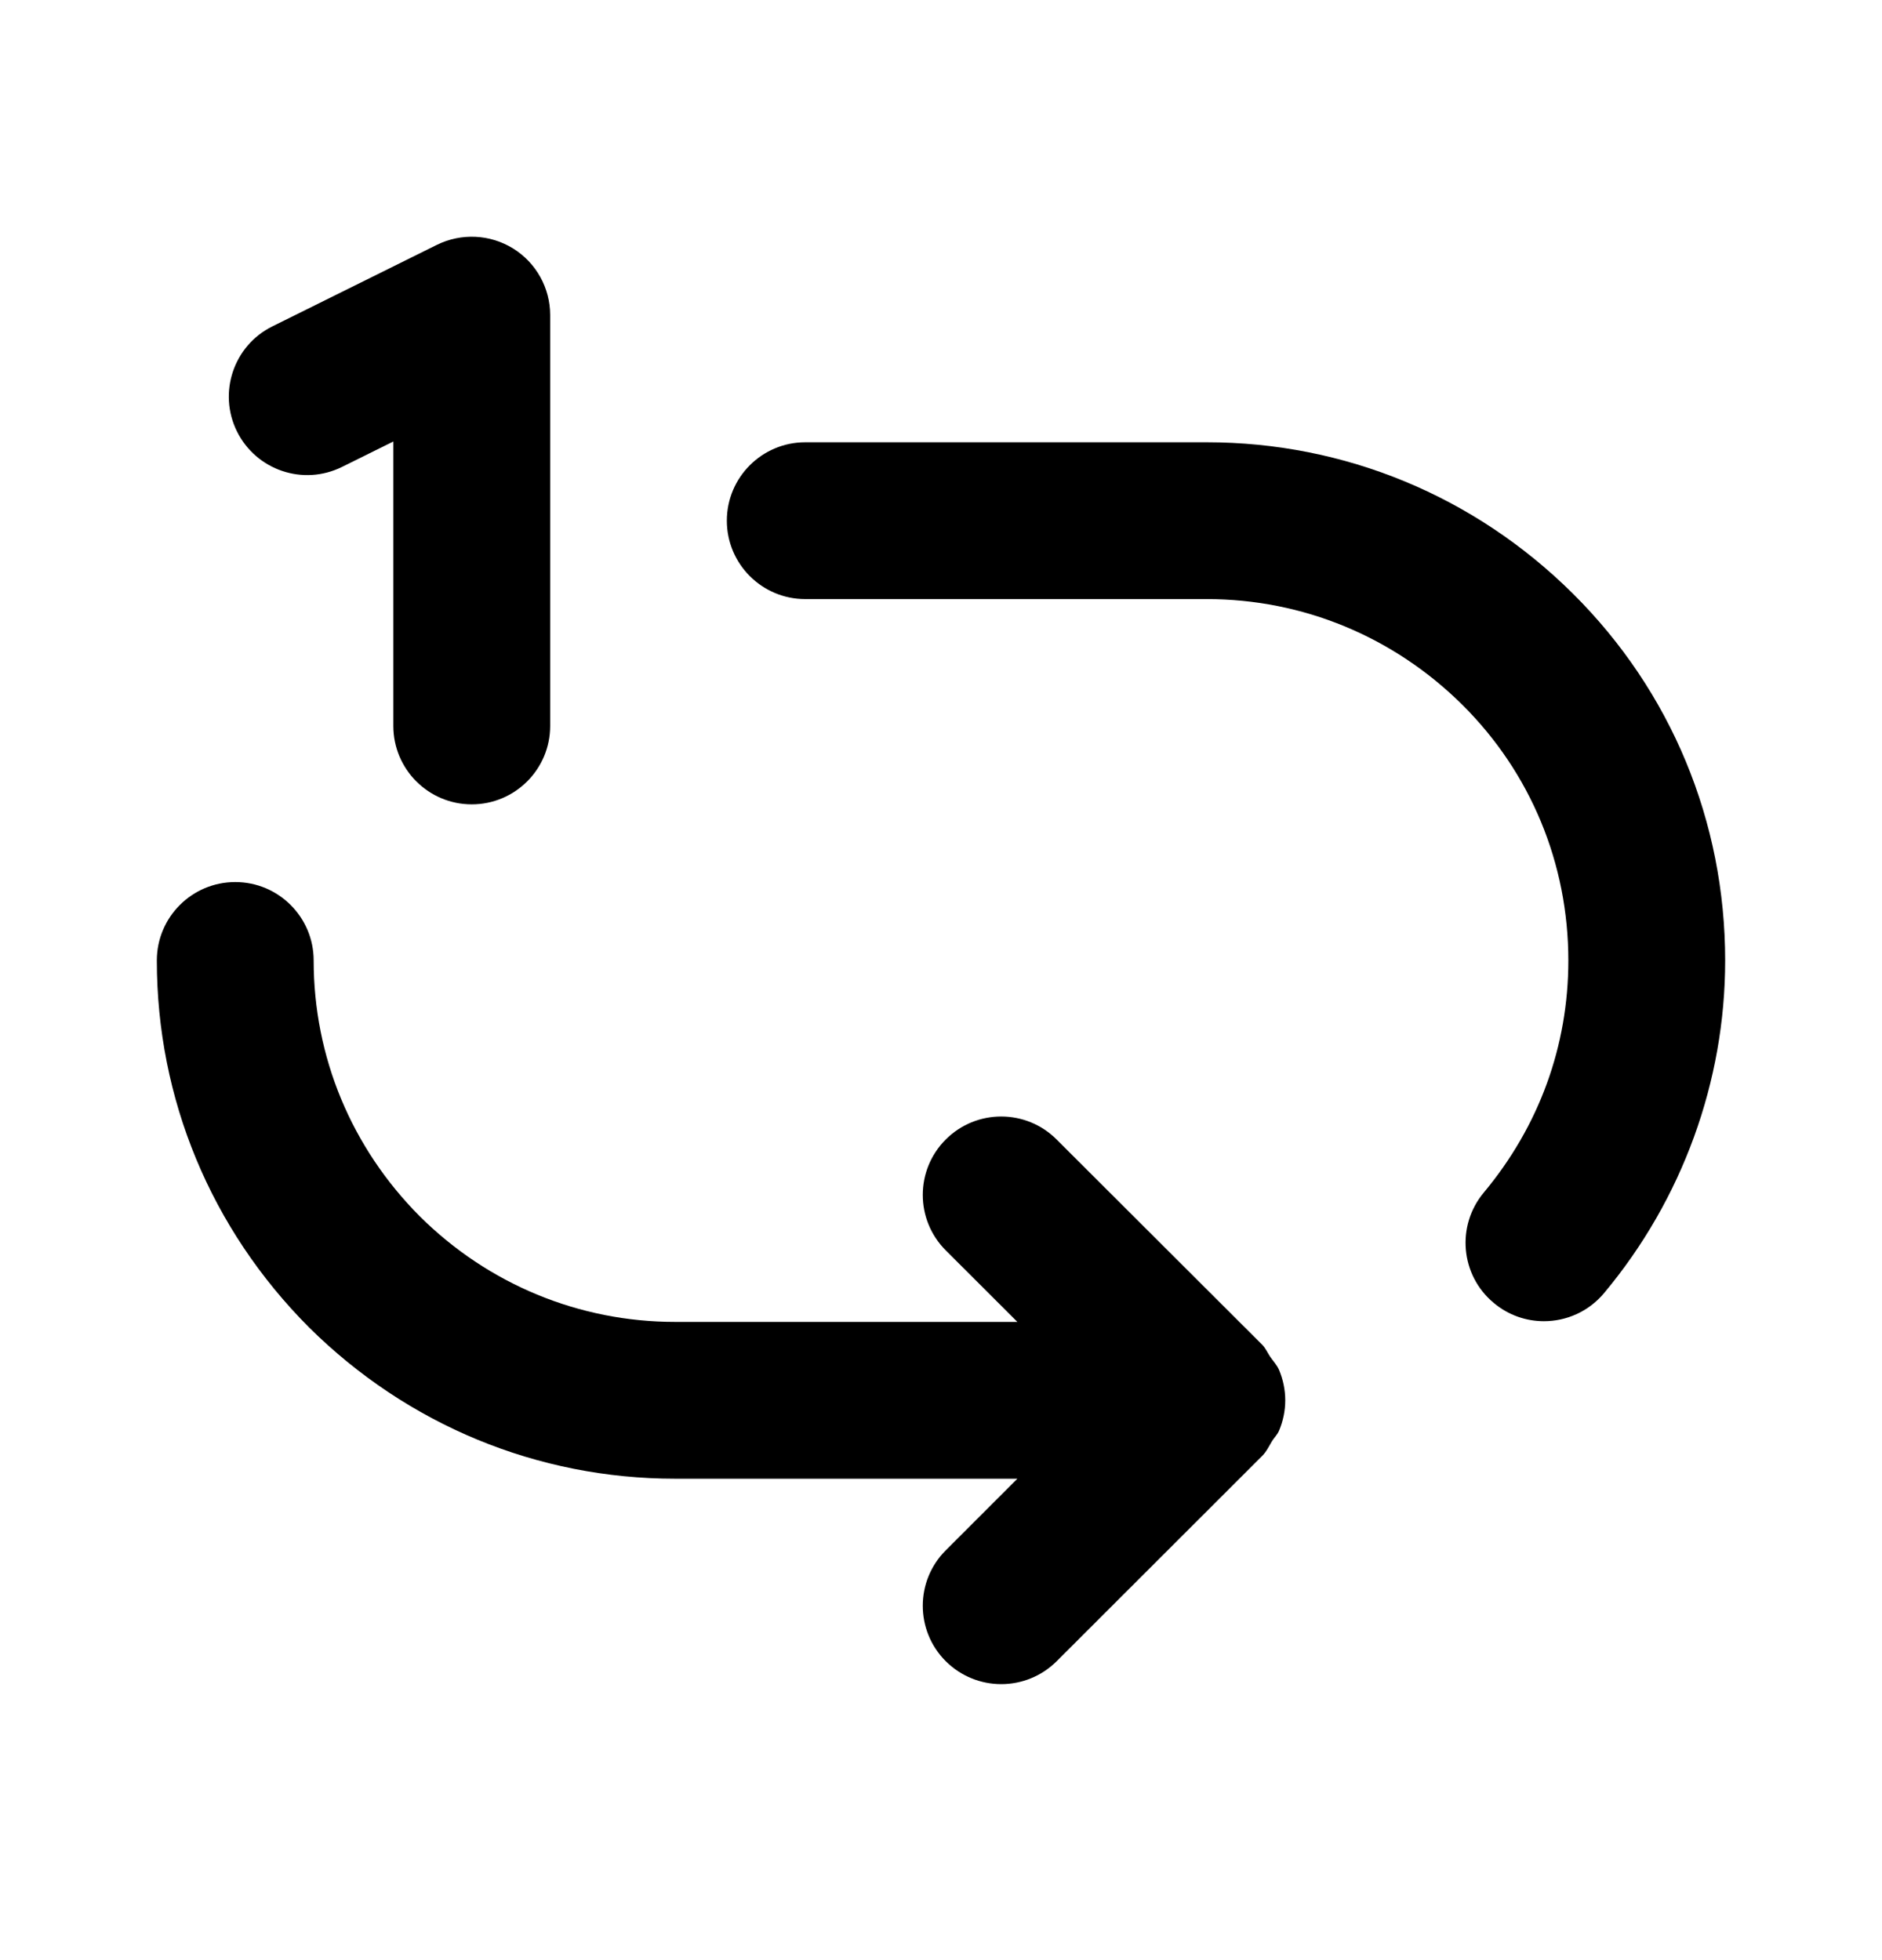 <svg width="24" height="25" viewBox="0 0 24 25" fill="none" xmlns="http://www.w3.org/2000/svg">
<path fill-rule="evenodd" clip-rule="evenodd" d="M20.058 7.571C18.804 6.326 17.145 5.641 15.389 5.641H10.269C9.717 5.641 9.269 6.089 9.269 6.641C9.269 7.193 9.717 7.641 10.269 7.641H15.389C16.614 7.641 17.772 8.12 18.649 8.99C19.52 9.856 20 11.014 20 12.251C20 13.341 19.627 14.364 18.922 15.21C18.568 15.634 18.624 16.265 19.049 16.618C19.236 16.775 19.463 16.851 19.689 16.851C19.975 16.851 20.259 16.729 20.457 16.491C21.453 15.299 22 13.793 22 12.251C22 10.477 21.31 8.815 20.058 7.571Z" fill="black"/>
<path fill-rule="evenodd" clip-rule="evenodd" d="M16.39 17.86C16.39 17.725 16.362 17.594 16.311 17.472C16.284 17.41 16.237 17.361 16.199 17.306C16.164 17.255 16.141 17.197 16.097 17.152L13.474 14.533C13.085 14.143 12.451 14.142 12.06 14.534C11.67 14.924 11.67 15.557 12.061 15.948L12.974 16.86H8.611C7.386 16.86 6.227 16.381 5.354 15.514C4.481 14.638 4 13.48 4 12.25C4 11.698 3.552 11.25 3 11.25C2.448 11.25 2 11.698 2 12.25C2 14.013 2.688 15.673 3.941 16.93C5.196 18.174 6.854 18.86 8.611 18.86H12.974L12.061 19.773C11.67 20.163 11.67 20.797 12.06 21.187C12.256 21.382 12.512 21.48 12.768 21.48C13.024 21.48 13.28 21.382 13.475 21.188L16.097 18.568C16.152 18.513 16.183 18.443 16.223 18.378C16.251 18.334 16.29 18.297 16.311 18.247C16.362 18.126 16.39 17.995 16.39 17.86Z" fill="black"/>
<path fill-rule="evenodd" clip-rule="evenodd" d="M4.362 5.955L5.016 5.631V9.259C5.016 9.811 5.464 10.259 6.016 10.259C6.568 10.259 7.016 9.811 7.016 9.259V4.019C7.016 3.673 6.837 3.351 6.543 3.169C6.249 2.987 5.882 2.97 5.571 3.123L3.473 4.163C2.979 4.408 2.777 5.008 3.022 5.503C3.268 5.997 3.865 6.201 4.362 5.955Z" fill="black"/>
</svg>